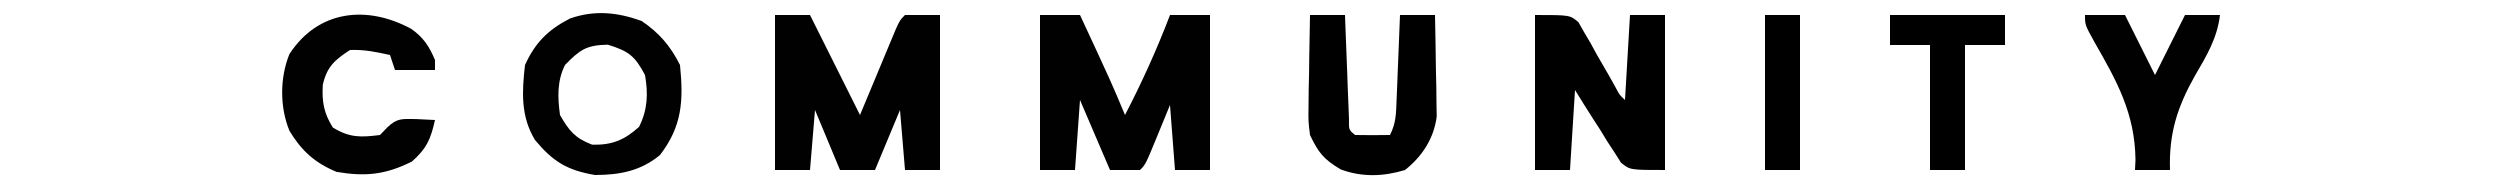 <?xml version="1.0" encoding="UTF-8"?>
<svg version="1.1" xmlns="http://www.w3.org/2000/svg" width="500" height="39">
<path d="M0 0 C2.64 0 5.28 0 8 0 C14.335 13.633 14.335 13.633 17 20 C20.392 13.465 23.379 6.881 26 0 C28.64 0 31.28 0 34 0 C34 10.23 34 20.46 34 31 C31.69 31 29.38 31 27 31 C26.505 24.565 26.505 24.565 26 18 C25.196 19.959 24.391 21.919 23.562 23.938 C21.125 29.875 21.125 29.875 20 31 C18.02 31 16.04 31 14 31 C12.02 26.38 10.04 21.76 8 17 C7.67 21.62 7.34 26.24 7 31 C4.69 31 2.38 31 0 31 C0 20.77 0 10.54 0 0 Z " fill="#010101" transform="translate(208,3)"/>
<path d="M0 0 C2.31 0 4.62 0 7 0 C10.333 6.667 13.667 13.333 17 20 C17.237 19.43 17.474 18.859 17.719 18.272 C18.789 15.701 19.863 13.132 20.938 10.562 C21.311 9.665 21.684 8.767 22.068 7.842 C22.426 6.988 22.784 6.134 23.152 5.254 C23.482 4.463 23.812 3.672 24.152 2.858 C25 1 25 1 26 0 C28.31 0 30.62 0 33 0 C33 10.23 33 20.46 33 31 C30.69 31 28.38 31 26 31 C25.67 27.04 25.34 23.08 25 19 C23.35 22.96 21.7 26.92 20 31 C17.69 31 15.38 31 13 31 C11.35 27.04 9.7 23.08 8 19 C7.67 22.96 7.34 26.92 7 31 C4.69 31 2.38 31 0 31 C0 20.77 0 10.54 0 0 Z " fill="#010101" transform="translate(155,3)"/>
<path d="M0 0 C7 0 7 0 8.697 1.453 C9.261 2.449 9.261 2.449 9.836 3.465 C10.26 4.182 10.684 4.9 11.121 5.639 C11.535 6.397 11.949 7.156 12.375 7.938 C13.237 9.426 14.099 10.914 14.961 12.402 C15.33 13.067 15.699 13.732 16.08 14.418 C16.903 15.988 16.903 15.988 18 17 C18.33 11.39 18.66 5.78 19 0 C21.31 0 23.62 0 26 0 C26 10.23 26 20.46 26 31 C19 31 19 31 17.196 29.531 C16.771 28.861 16.347 28.191 15.91 27.5 C15.436 26.778 14.963 26.056 14.475 25.312 C14.009 24.549 13.543 23.786 13.062 23 C12.569 22.237 12.076 21.474 11.568 20.688 C10.357 18.806 9.175 16.905 8 15 C7.67 20.28 7.34 25.56 7 31 C4.69 31 2.38 31 0 31 C0 20.77 0 10.54 0 0 Z " fill="#000000" transform="translate(307,3)"/>
<path d="M0 0 C3.515 2.371 5.794 5.025 7.688 8.812 C8.409 15.945 8.117 21.066 3.688 26.812 C-0.153 30.013 -4.392 30.803 -9.312 30.812 C-14.876 29.869 -17.708 28.138 -21.312 23.812 C-24.189 19.09 -23.928 14.177 -23.312 8.812 C-21.289 4.36 -18.696 1.756 -14.305 -0.496 C-9.363 -2.211 -4.85 -1.739 0 0 Z M-15.312 8.812 C-16.917 12.022 -16.793 15.331 -16.312 18.812 C-14.477 22.007 -13.318 23.426 -9.875 24.75 C-5.904 24.847 -3.448 23.83 -0.5 21.188 C1.223 17.741 1.338 14.541 0.688 10.812 C-1.356 6.97 -2.582 6.038 -6.75 4.75 C-11.046 4.825 -12.365 5.778 -15.312 8.812 Z " fill="#010101" transform="translate(128.312,4.188)"/>
<path d="M0 0 C2.31 0 4.62 0 7 0 C7.025 0.692 7.05 1.383 7.076 2.095 C7.192 5.21 7.314 8.324 7.438 11.438 C7.477 12.526 7.516 13.615 7.557 14.736 C7.619 16.288 7.619 16.288 7.684 17.871 C7.72 18.829 7.757 19.788 7.795 20.775 C7.758 22.971 7.758 22.971 9 24 C11.333 24.041 13.667 24.042 16 24 C17.231 21.539 17.206 19.742 17.316 16.992 C17.358 16.006 17.4 15.02 17.443 14.004 C17.483 12.971 17.522 11.939 17.562 10.875 C17.606 9.835 17.649 8.794 17.693 7.723 C17.8 5.149 17.902 2.574 18 0 C20.31 0 22.62 0 25 0 C25.087 3.729 25.141 7.458 25.188 11.188 C25.213 12.243 25.238 13.298 25.264 14.385 C25.273 15.406 25.283 16.428 25.293 17.48 C25.309 18.418 25.324 19.355 25.341 20.321 C24.788 24.664 22.434 28.297 19 31 C14.685 32.321 10.369 32.464 6.125 30.875 C2.671 28.803 1.724 27.572 0 24 C-0.341 21.229 -0.341 21.229 -0.293 18.262 C-0.283 17.195 -0.274 16.128 -0.264 15.029 C-0.239 13.927 -0.213 12.824 -0.188 11.688 C-0.174 10.565 -0.16 9.443 -0.146 8.287 C-0.111 5.524 -0.062 2.762 0 0 Z " fill="#010000" transform="translate(262,3)"/>
<path d="M0 0 C2.423 1.697 3.596 3.51 4.734 6.215 C4.734 6.875 4.734 7.535 4.734 8.215 C2.094 8.215 -0.546 8.215 -3.266 8.215 C-3.596 7.225 -3.926 6.235 -4.266 5.215 C-7.127 4.584 -9.378 4.108 -12.266 4.215 C-15.311 6.182 -16.899 7.575 -17.707 11.191 C-17.903 14.576 -17.498 16.843 -15.703 19.715 C-12.355 21.775 -10.125 21.706 -6.266 21.215 C-5.791 20.72 -5.317 20.225 -4.828 19.715 C-2.802 17.77 -1.833 18.013 0.922 18.027 C2.809 18.12 2.809 18.12 4.734 18.215 C3.863 22.05 3.096 23.896 0.109 26.527 C-5.153 29.159 -9.171 29.57 -14.953 28.59 C-19.291 26.789 -21.941 24.403 -24.375 20.383 C-26.325 15.635 -26.31 9.803 -24.391 5.047 C-18.644 -3.819 -8.808 -4.797 0 0 Z " fill="#010101" transform="translate(82.266,5.785)"/>
<path d="M0 0 C2.64 0 5.28 0 8 0 C9.98 3.96 11.96 7.92 14 12 C15.98 8.04 17.96 4.08 20 0 C22.31 0 24.62 0 27 0 C26.433 4.663 24.328 8.148 22 12.125 C18.47 18.384 16.757 23.693 17 31 C14.69 31 12.38 31 10 31 C10.032 30.331 10.064 29.662 10.098 28.973 C9.986 19.714 6.422 13.315 1.934 5.492 C0 2 0 2 0 0 Z " fill="#010101" transform="translate(417,3)"/>
<path d="M0 0 C7.59 0 15.18 0 23 0 C23 1.98 23 3.96 23 6 C20.36 6 17.72 6 15 6 C15 14.25 15 22.5 15 31 C12.69 31 10.38 31 8 31 C8 22.75 8 14.5 8 6 C5.36 6 2.72 6 0 6 C0 4.02 0 2.04 0 0 Z " fill="#000000" transform="translate(378,3)"/>
<path d="M0 0 C2.31 0 4.62 0 7 0 C7 10.23 7 20.46 7 31 C4.69 31 2.38 31 0 31 C0 20.77 0 10.54 0 0 Z " fill="#010000" transform="translate(353,3)"/>
</svg>
